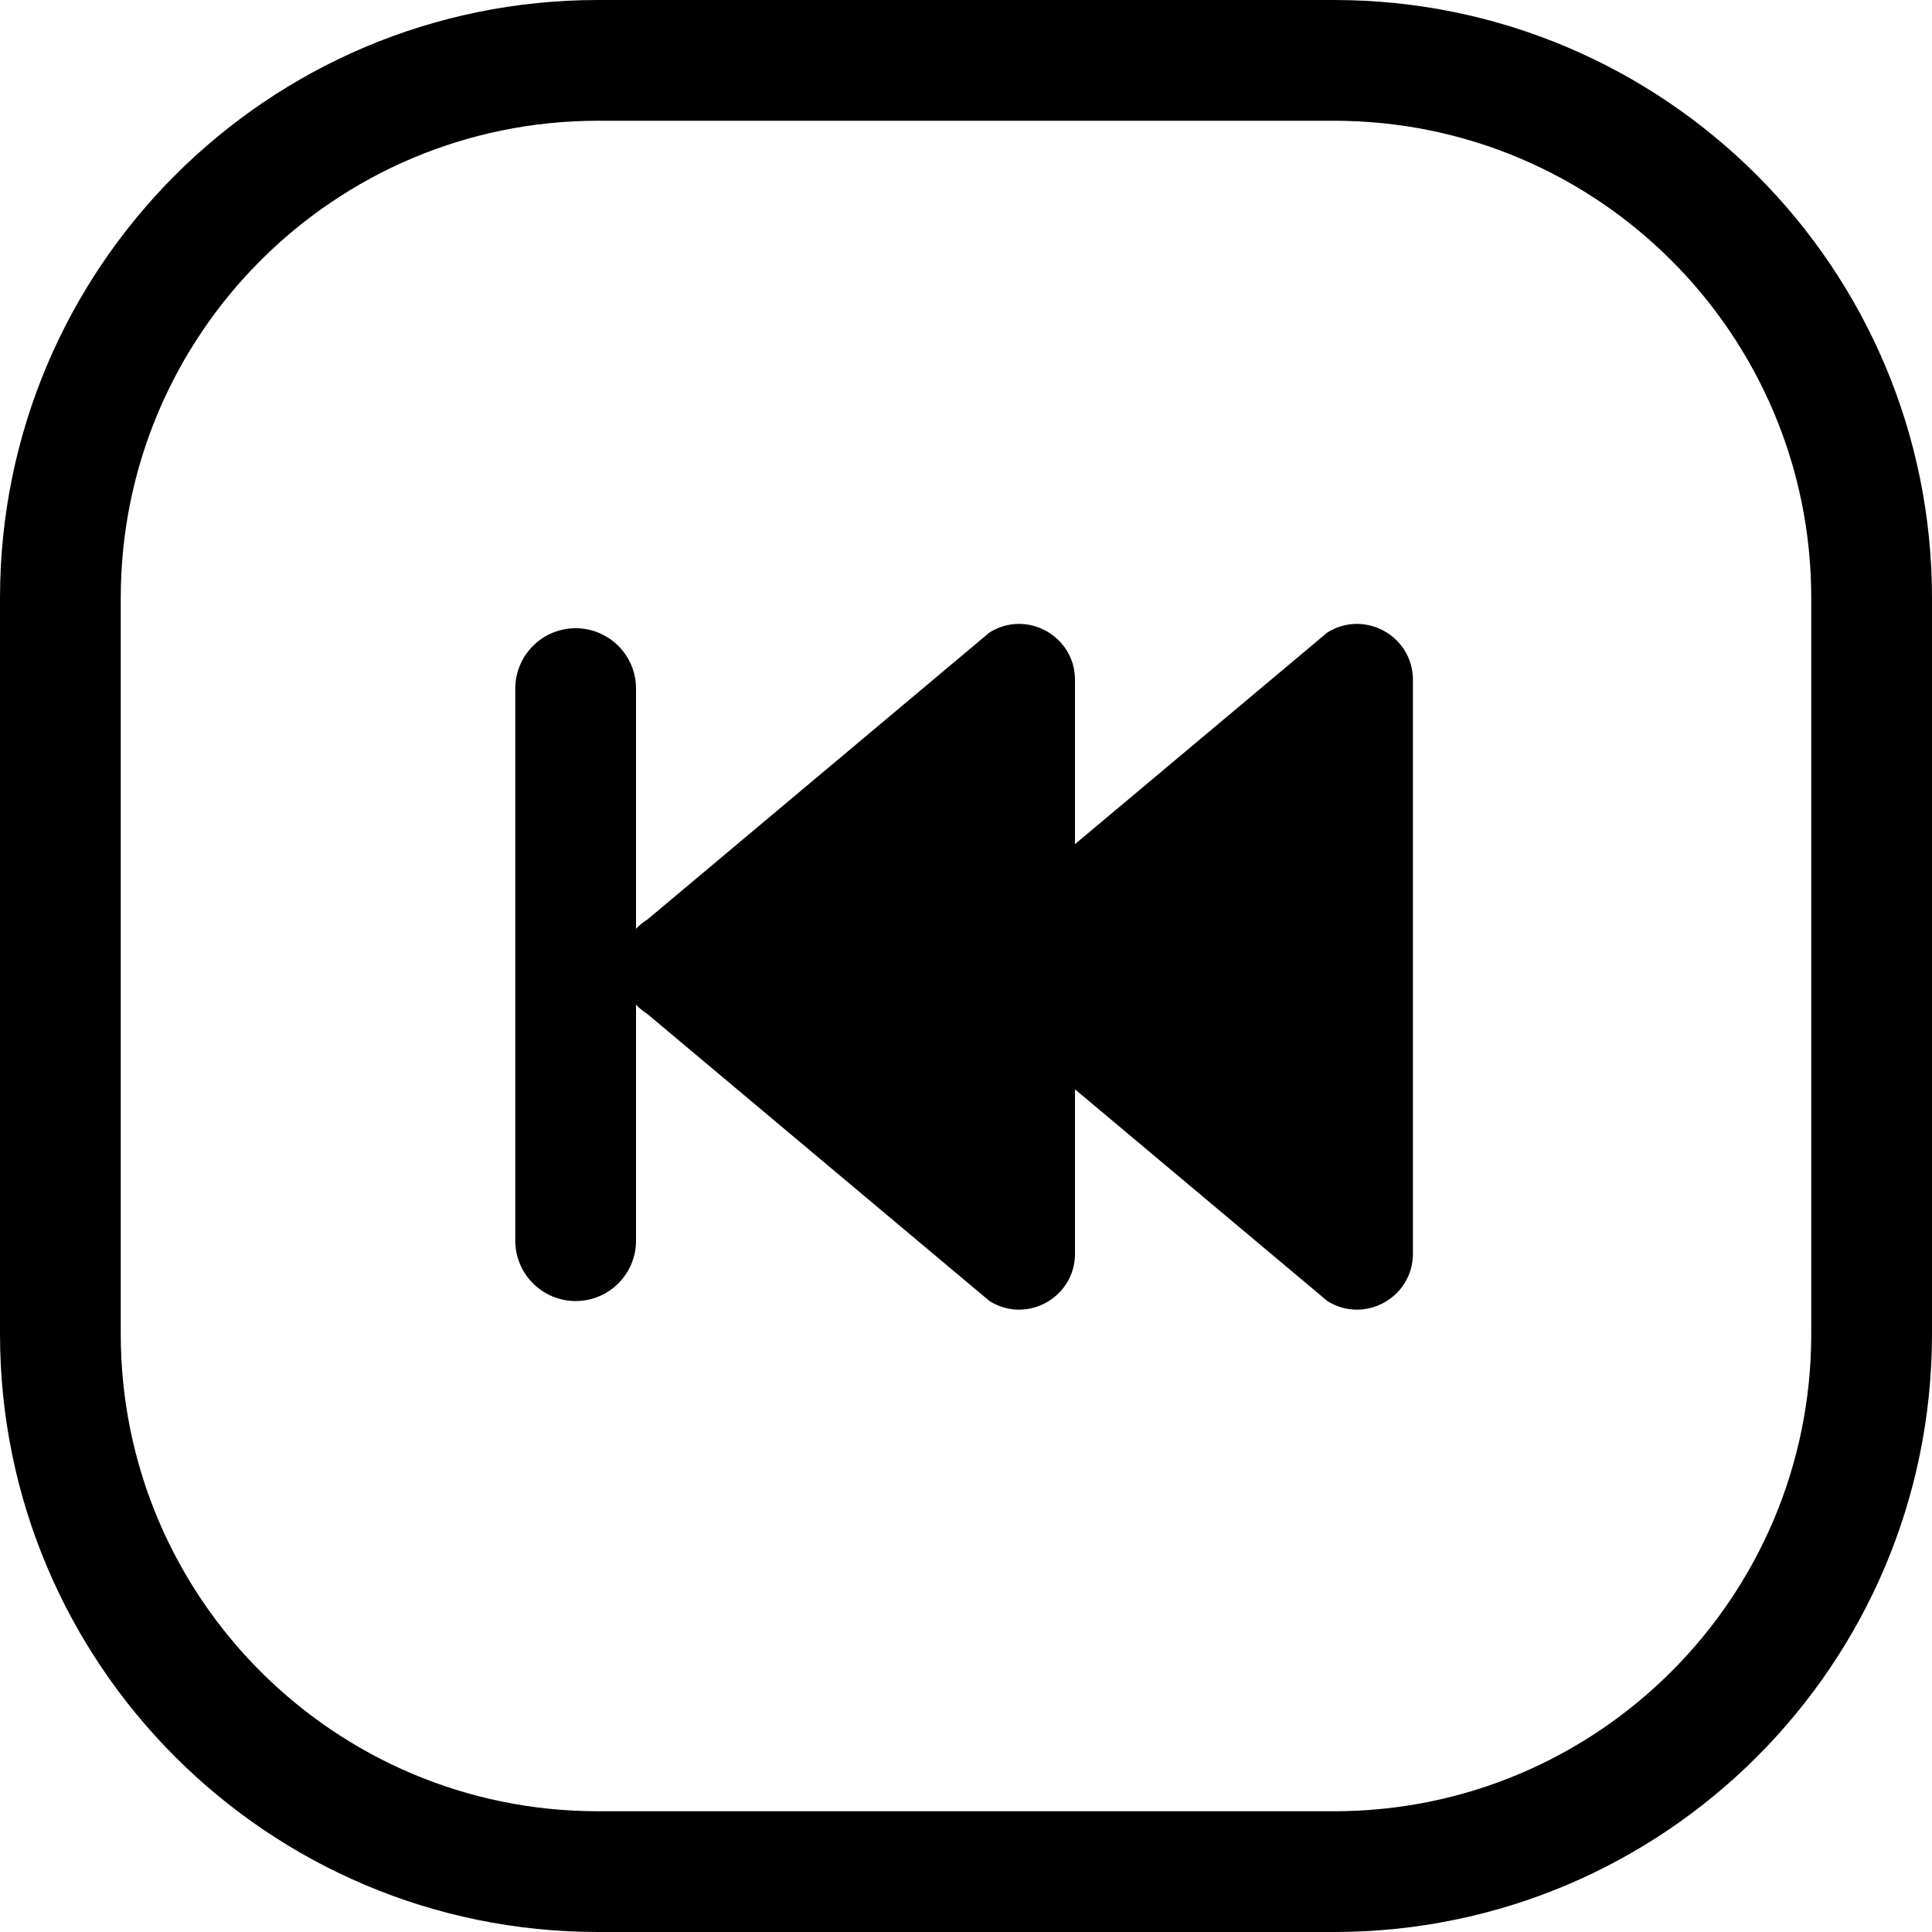 <svg width="24" height="24" viewBox="0 0 24 24" fill="none" xmlns="http://www.w3.org/2000/svg">
<path d="M7.429 22.5C4.154 22.5 1.5 19.846 1.5 16.571V7.429C1.5 4.154 4.154 1.5 7.429 1.5H16.571C19.846 1.5 22.5 4.154 22.5 7.429V16.571C22.5 19.846 19.846 22.5 16.571 22.5H7.429ZM0 16.571C0 20.674 3.326 24 7.429 24H16.571C20.674 24 24 20.674 24 16.571V7.429C24 3.326 20.674 0 16.571 0H7.429C3.326 0 0 3.326 0 7.429V16.571ZM8.044 11.421C7.989 11.455 7.942 11.494 7.901 11.538V8.554C7.901 8.14 7.565 7.804 7.151 7.804C6.737 7.804 6.401 8.14 6.401 8.554V15.412C6.401 15.826 6.737 16.162 7.151 16.162C7.565 16.162 7.901 15.826 7.901 15.412V12.481C7.942 12.524 7.99 12.564 8.044 12.598L12.292 16.162C12.754 16.452 13.354 16.119 13.354 15.573V13.532L16.489 16.162C16.951 16.452 17.552 16.119 17.552 15.573V8.446C17.552 7.9 16.951 7.568 16.489 7.857L13.354 10.486V8.446C13.354 7.9 12.754 7.568 12.292 7.857L8.044 11.421Z" fill="black"/>
</svg>
